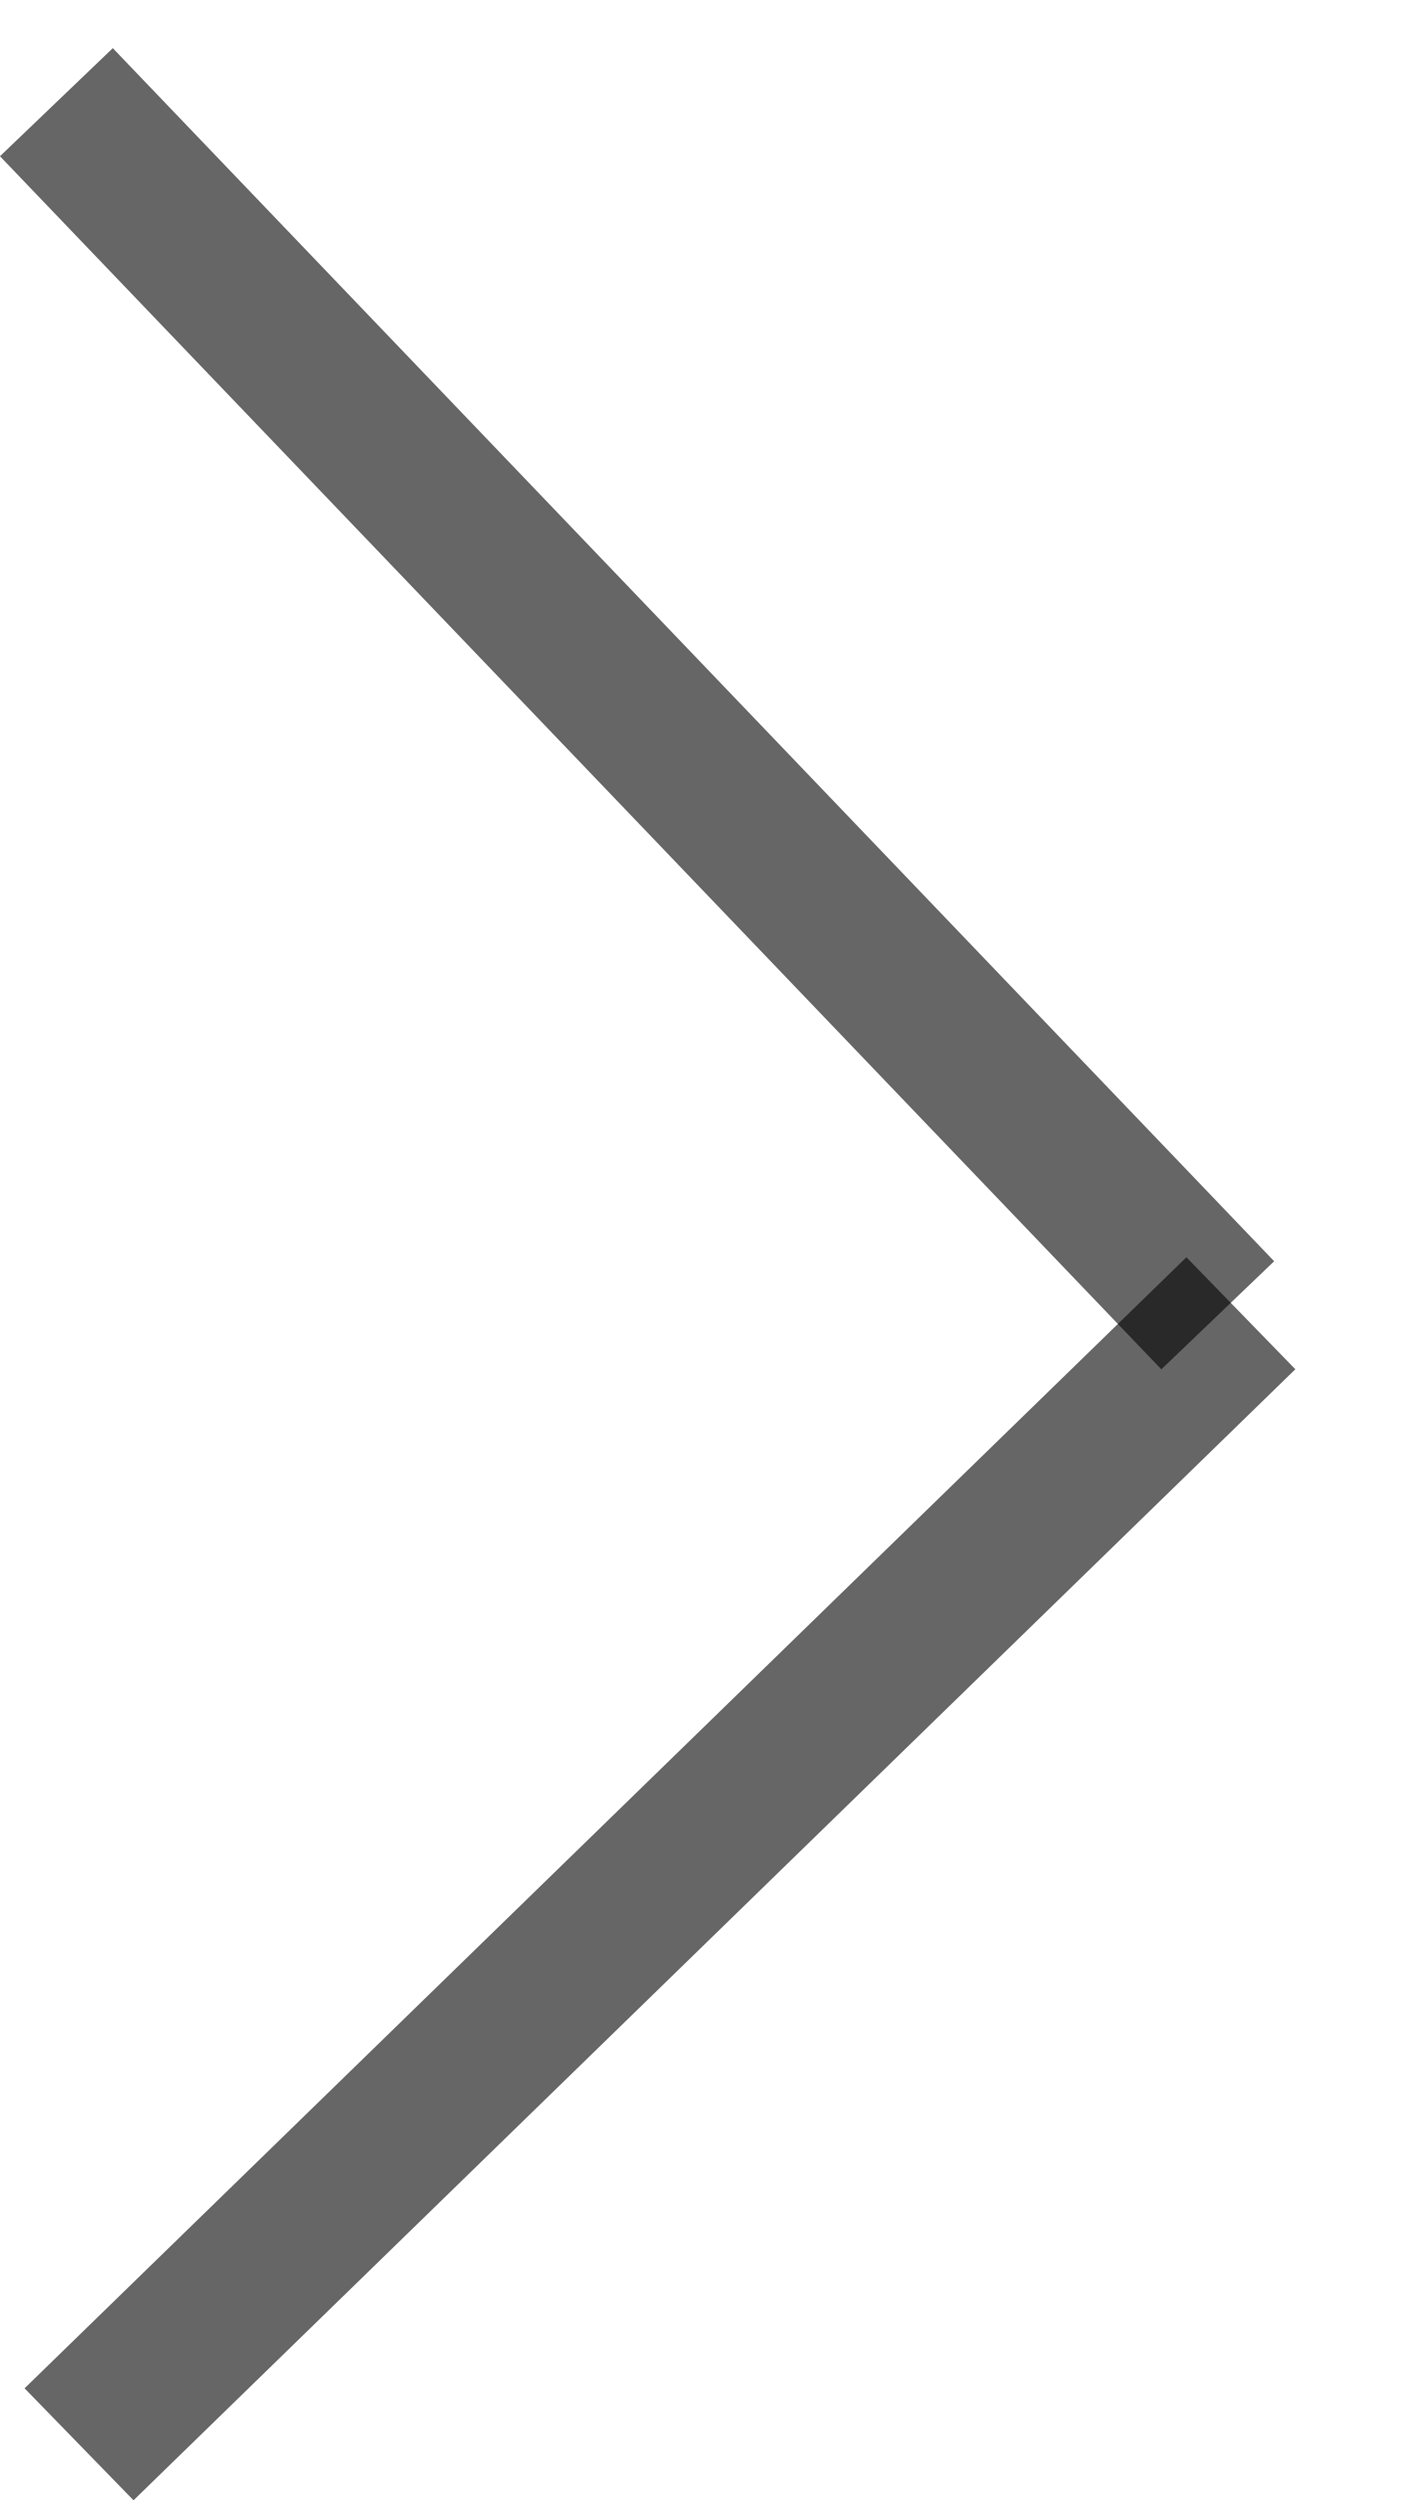 <svg width="9" height="16" viewBox="0 0 9 16" fill="none" xmlns="http://www.w3.org/2000/svg">
<line x1="0.361" y1="0.654" x2="7.795" y2="8.417" stroke="black" stroke-opacity="0.6"/>
<line x1="0.506" y1="15.642" x2="7.943" y2="8.404" stroke="black" stroke-opacity="0.6"/>
</svg>
